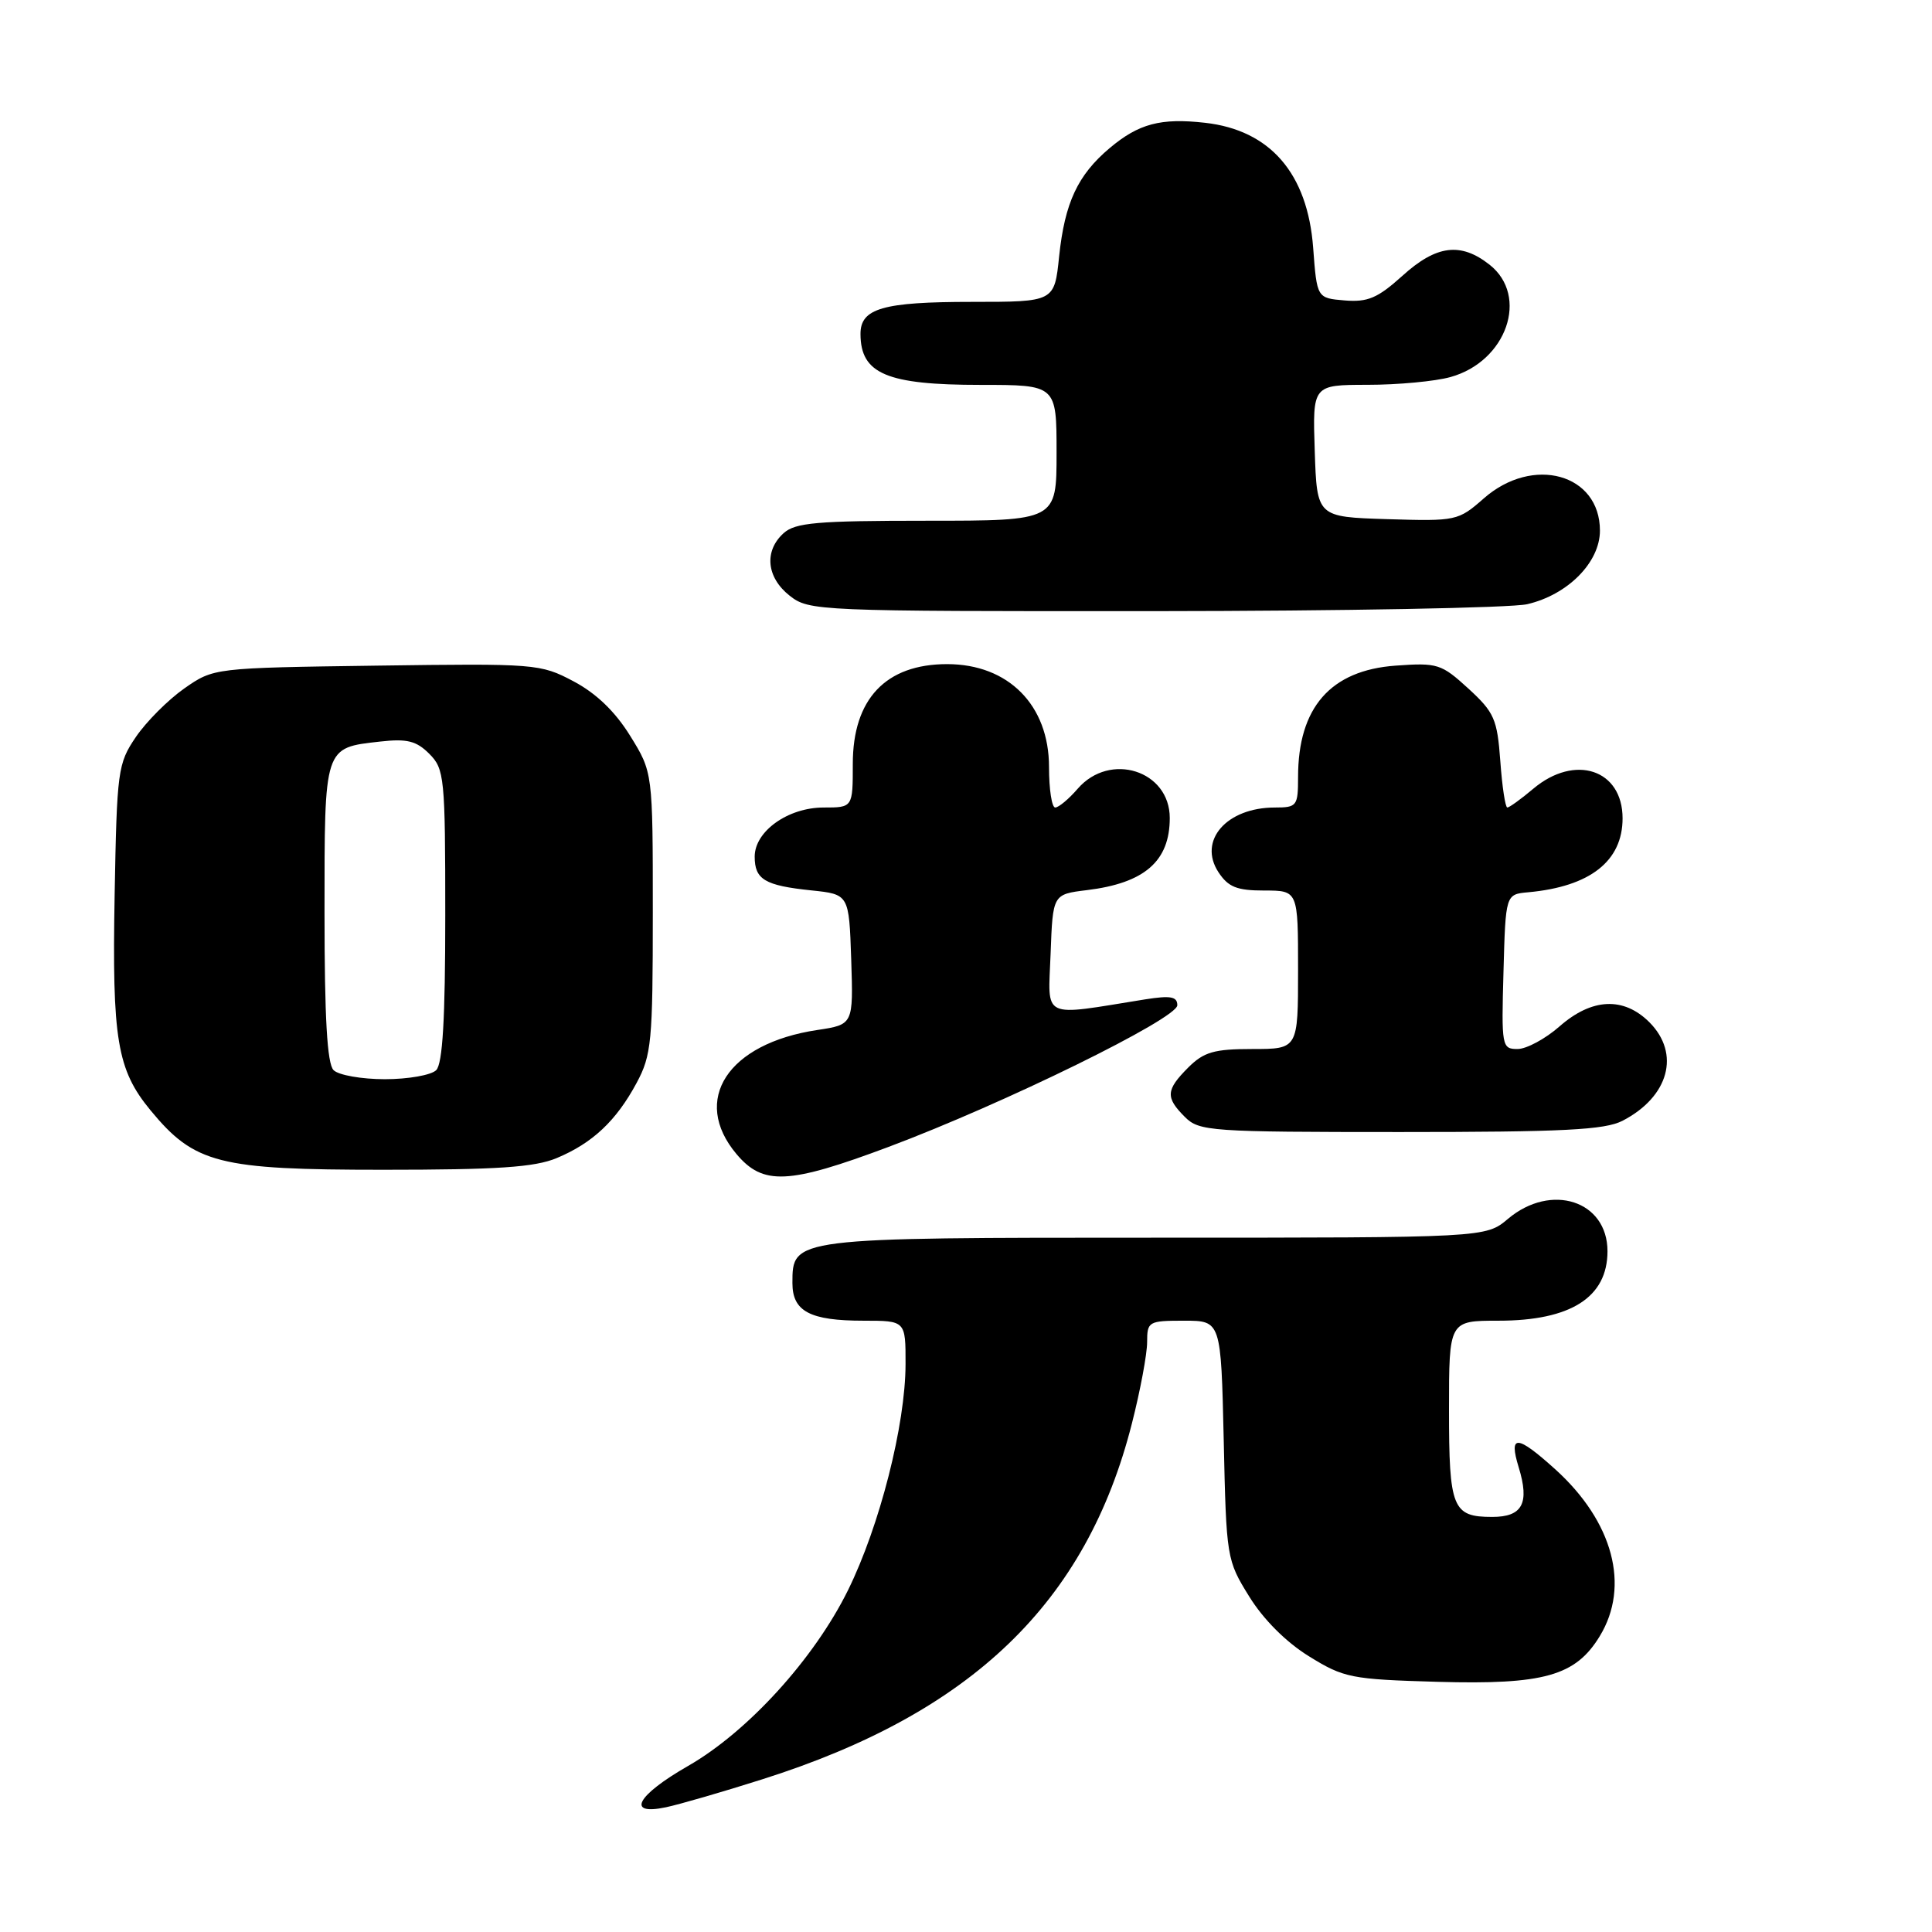 <?xml version="1.0" encoding="UTF-8" standalone="no"?>
<!DOCTYPE svg PUBLIC "-//W3C//DTD SVG 1.1//EN" "http://www.w3.org/Graphics/SVG/1.1/DTD/svg11.dtd" >
<svg xmlns="http://www.w3.org/2000/svg" xmlns:xlink="http://www.w3.org/1999/xlink" version="1.1" viewBox="0 0 256 256">
 <g >
 <path fill="currentColor"
d=" M 101.00 235.77 C 128.79 226.97 143.97 212.35 149.99 188.59 C 151.10 184.24 152.00 179.40 152.00 177.84 C 152.00 175.11 152.18 175.00 156.90 175.00 C 161.79 175.00 161.79 175.00 162.15 190.83 C 162.49 206.43 162.54 206.73 165.53 211.55 C 167.40 214.58 170.42 217.60 173.45 219.47 C 178.07 222.33 179.01 222.52 190.47 222.85 C 204.56 223.25 208.77 222.07 211.97 216.81 C 216.03 210.16 213.75 201.62 206.07 194.68 C 200.99 190.10 199.89 190.03 201.23 194.41 C 202.70 199.19 201.74 201.00 197.73 201.00 C 192.46 201.00 192.00 199.86 192.00 186.80 C 192.00 175.00 192.00 175.00 198.55 175.00 C 208.14 175.00 213.00 171.90 213.00 165.79 C 213.00 159.11 205.55 156.68 199.82 161.50 C 196.85 164.00 196.85 164.00 153.15 164.00 C 104.91 164.00 105.00 163.99 105.00 170.02 C 105.00 173.77 107.33 175.00 114.43 175.00 C 120.00 175.00 120.00 175.00 119.99 180.75 C 119.98 188.79 116.57 202.18 112.36 210.72 C 107.87 219.81 99.08 229.47 91.17 234.00 C 84.35 237.91 82.91 240.60 88.25 239.47 C 90.04 239.09 95.78 237.43 101.00 235.77 Z  M 117.74 151.97 C 133.03 146.24 156.00 134.97 156.00 133.20 C 156.00 132.05 155.12 131.89 151.75 132.42 C 137.80 134.66 138.88 135.18 139.21 126.39 C 139.50 118.50 139.50 118.50 144.00 117.95 C 151.66 117.02 155.00 114.12 155.00 108.39 C 155.00 102.11 147.09 99.58 142.81 104.50 C 141.62 105.88 140.27 107.00 139.82 107.00 C 139.37 107.00 139.00 104.59 139.00 101.63 C 139.00 93.44 133.62 88.00 125.50 88.00 C 117.37 88.00 113.00 92.62 113.00 101.22 C 113.00 107.00 113.00 107.00 109.13 107.00 C 104.41 107.00 100.00 110.15 100.00 113.51 C 100.00 116.54 101.34 117.34 107.50 117.98 C 112.50 118.50 112.50 118.50 112.79 127.13 C 113.07 135.76 113.07 135.76 108.30 136.48 C 96.42 138.26 91.55 145.74 97.59 152.92 C 101.11 157.10 104.45 156.95 117.74 151.97 Z  M 73.77 153.45 C 78.51 151.47 81.65 148.52 84.35 143.50 C 86.33 139.82 86.50 138.03 86.50 120.92 C 86.50 102.34 86.50 102.34 83.50 97.50 C 81.51 94.28 78.99 91.86 76.00 90.28 C 71.60 87.95 71.00 87.91 49.91 88.20 C 28.32 88.50 28.32 88.50 24.41 91.23 C 22.26 92.74 19.38 95.63 18.00 97.66 C 15.61 101.18 15.49 102.10 15.19 118.58 C 14.84 137.74 15.51 141.75 19.95 147.13 C 25.78 154.19 28.96 155.00 50.78 155.00 C 65.93 155.00 70.86 154.67 73.77 153.45 Z  M 214.99 148.51 C 221.14 145.33 222.70 139.61 218.55 135.45 C 215.14 132.05 210.93 132.24 206.65 136.00 C 204.77 137.65 202.27 139.00 201.08 139.00 C 199.00 139.00 198.94 138.66 199.22 128.75 C 199.50 118.50 199.50 118.50 202.50 118.23 C 210.70 117.48 215.00 114.10 215.00 108.43 C 215.00 101.96 208.69 99.87 203.18 104.50 C 201.55 105.88 199.99 107.00 199.73 107.00 C 199.46 107.00 199.04 104.23 198.80 100.86 C 198.39 95.27 198.00 94.39 194.57 91.24 C 190.98 87.96 190.48 87.80 184.93 88.20 C 176.31 88.82 172.00 93.74 172.00 102.97 C 172.00 106.80 171.85 107.00 168.93 107.00 C 162.53 107.00 158.71 111.38 161.45 115.57 C 162.75 117.54 163.88 118.00 167.52 118.00 C 172.00 118.00 172.00 118.00 172.00 128.50 C 172.00 139.00 172.00 139.00 165.95 139.00 C 160.87 139.00 159.52 139.39 157.45 141.45 C 154.48 144.43 154.41 145.41 157.00 148.00 C 158.90 149.90 160.33 150.00 185.55 150.00 C 207.15 150.00 212.64 149.72 214.99 148.51 Z  M 202.36 80.06 C 207.75 78.81 212.00 74.51 212.00 70.31 C 212.00 62.78 203.12 60.32 196.61 66.04 C 193.22 69.02 192.96 69.07 183.82 68.79 C 174.50 68.50 174.50 68.50 174.21 59.75 C 173.92 51.00 173.92 51.00 181.21 50.99 C 185.22 50.99 190.17 50.53 192.20 49.96 C 199.65 47.89 202.65 39.23 197.37 35.07 C 193.54 32.06 190.32 32.47 185.81 36.56 C 182.55 39.50 181.23 40.06 178.18 39.81 C 174.50 39.50 174.50 39.50 174.00 32.82 C 173.26 22.97 168.30 17.24 159.67 16.27 C 153.81 15.61 150.89 16.38 147.04 19.62 C 142.80 23.19 141.09 26.86 140.34 33.97 C 139.72 40.00 139.72 40.00 128.79 40.00 C 116.96 40.00 113.99 40.86 114.02 44.29 C 114.05 49.54 117.52 51.00 129.93 51.00 C 140.00 51.00 140.00 51.00 140.00 60.00 C 140.00 69.00 140.00 69.00 122.83 69.00 C 108.25 69.00 105.38 69.25 103.83 70.65 C 101.22 73.01 101.56 76.51 104.63 78.93 C 107.21 80.96 108.23 81.00 152.88 80.98 C 177.97 80.96 200.24 80.55 202.36 80.06 Z  M 44.20 141.80 C 43.35 140.95 43.00 134.89 43.00 120.92 C 43.00 98.79 42.90 99.10 50.38 98.26 C 53.93 97.86 55.17 98.17 56.88 99.88 C 58.89 101.89 59.00 102.98 59.00 121.30 C 59.00 134.98 58.65 140.95 57.80 141.80 C 57.14 142.46 54.08 143.00 51.00 143.00 C 47.92 143.00 44.86 142.46 44.20 141.80 Z "/>
</g>
</svg>